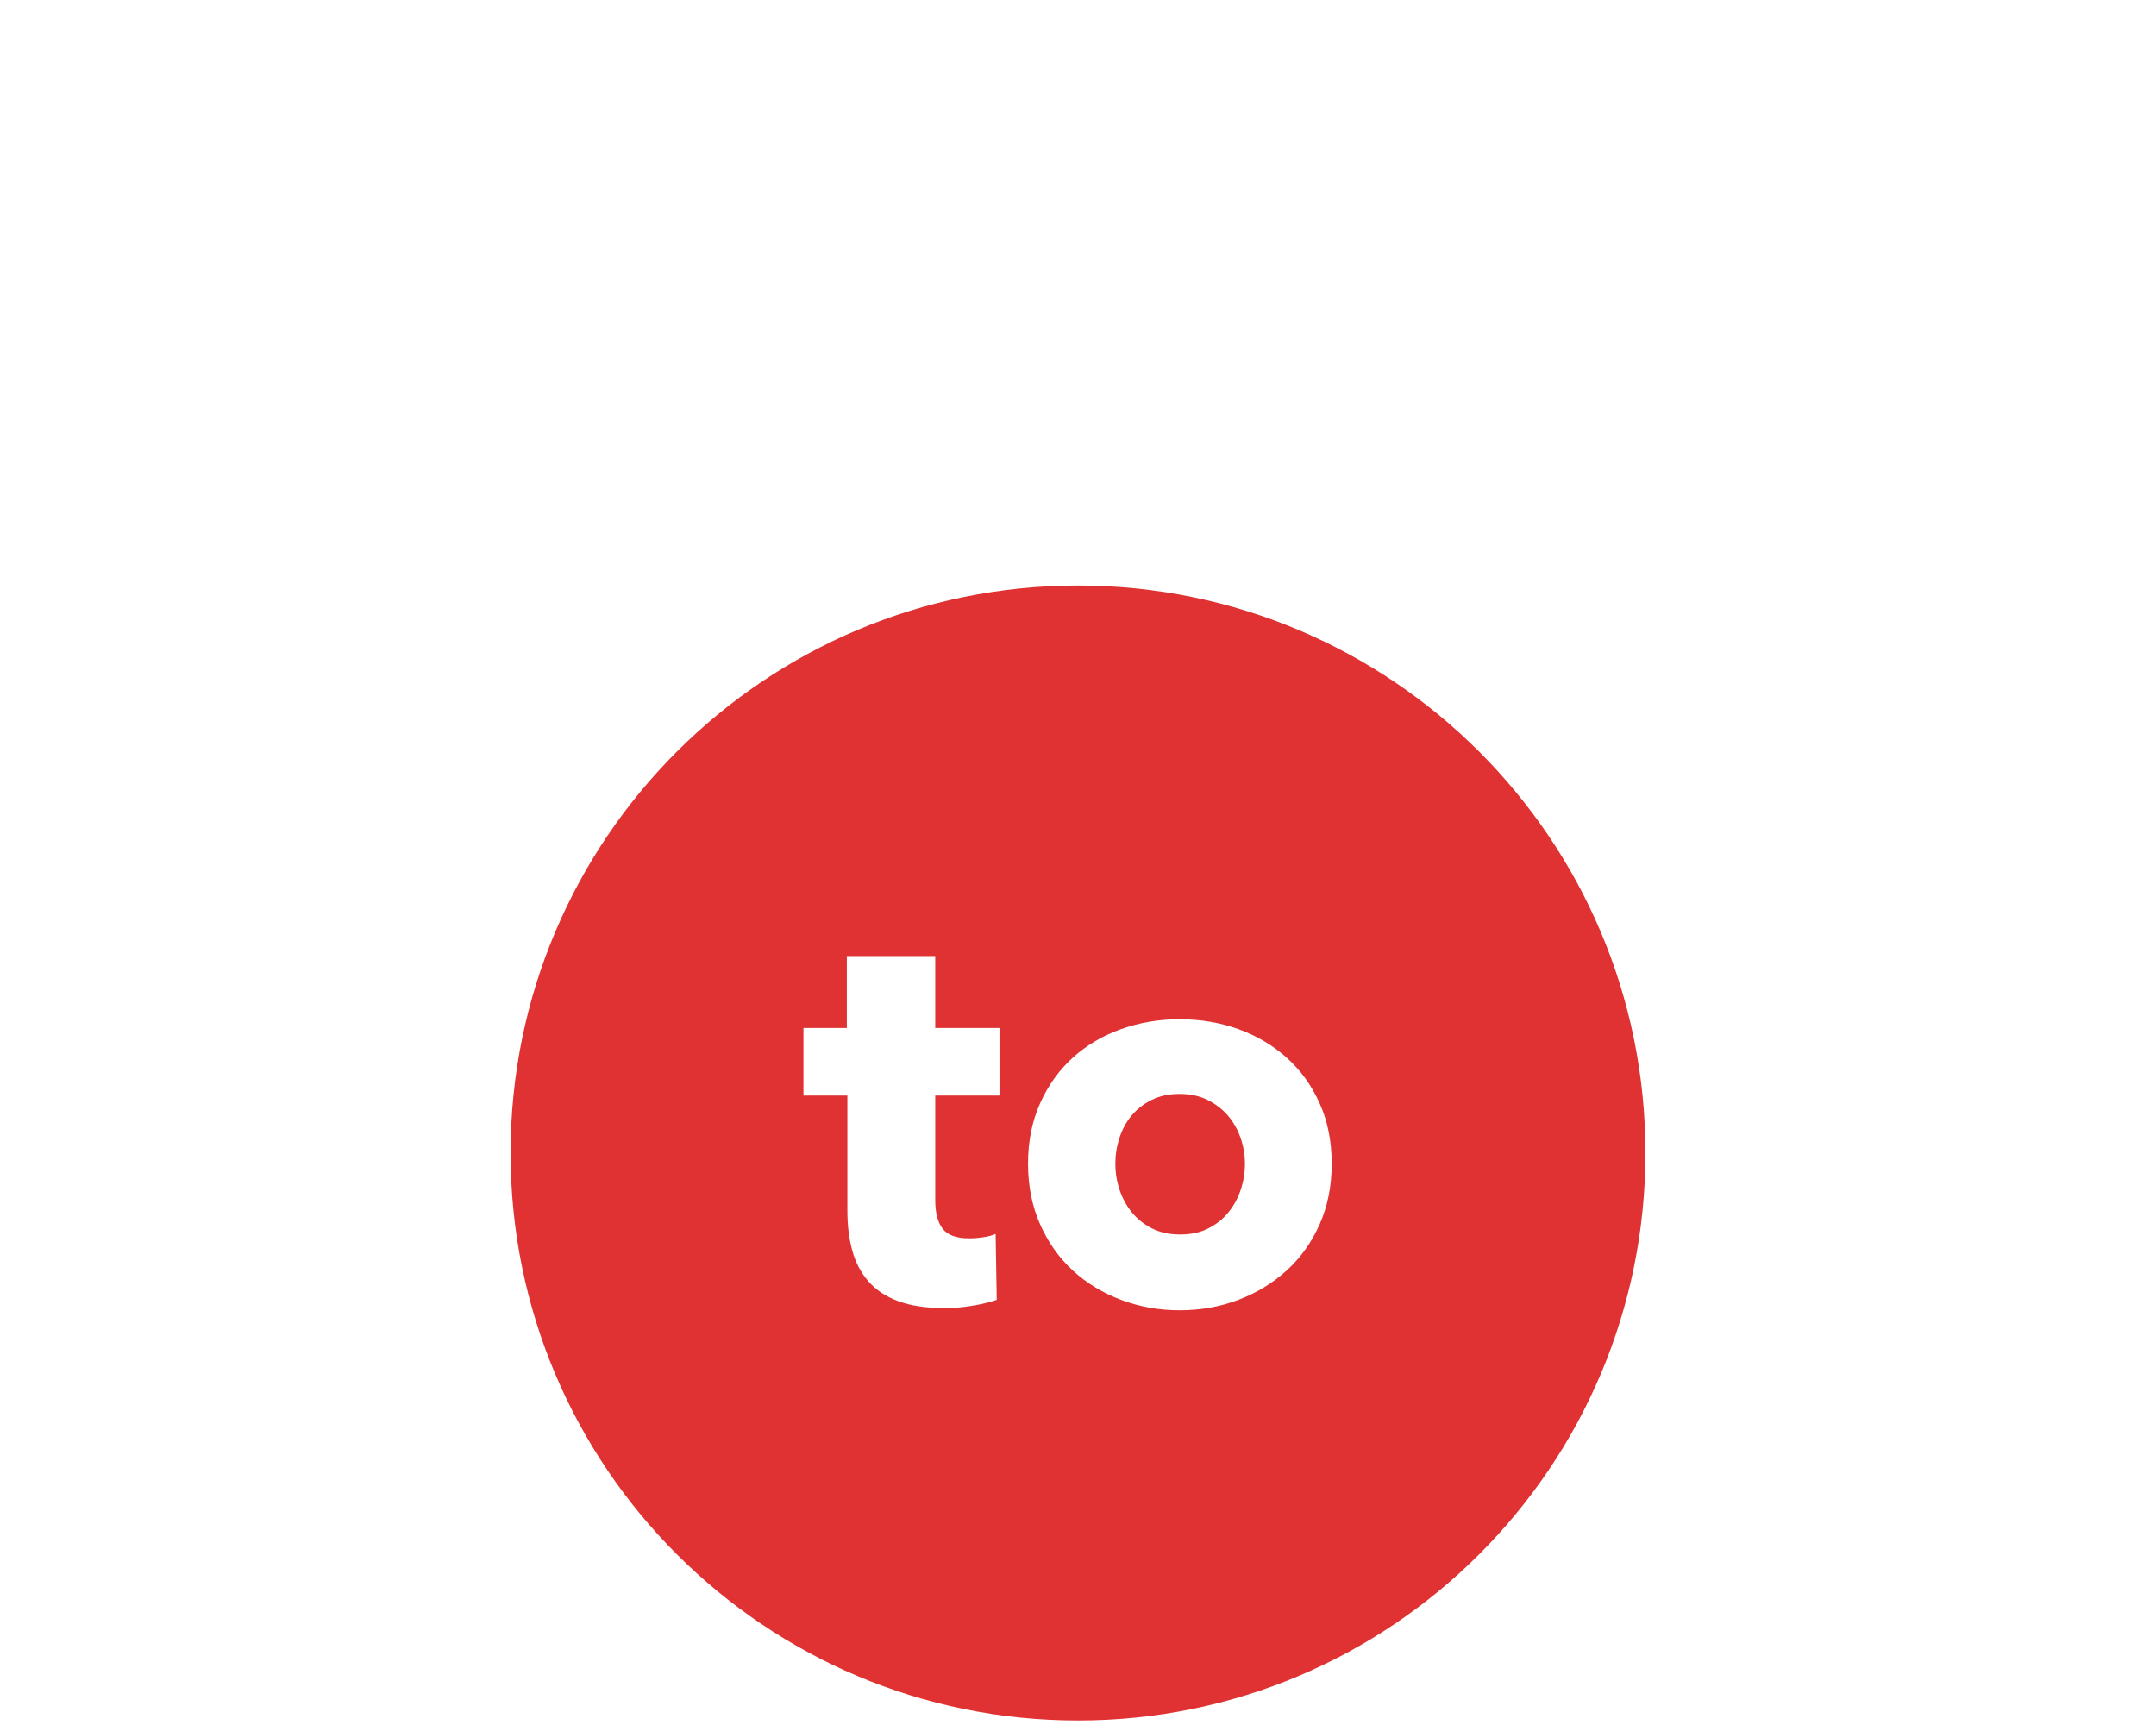 <?xml version="1.0" encoding="UTF-8" standalone="no"?>
<svg width="375px" height="300px" viewBox="0 0 375 300" version="1.1" xmlns="http://www.w3.org/2000/svg" xmlns:xlink="http://www.w3.org/1999/xlink" xmlns:sketch="http://www.bohemiancoding.com/sketch/ns">
    <title>verb-to</title>
    <description>Created with Sketch (http://www.bohemiancoding.com/sketch)</description>
    <defs></defs>
    <g id="Verbs-Copy" stroke="none" stroke-width="1" fill="none" fill-rule="evenodd" sketch:type="MSPage">
        <g id="verb-to" sketch:type="MSArtboardGroup" fill="#E03232">
            <path d="M187.5,101.827 C132.993,101.827 88.806,146.014 88.806,200.521 C88.806,255.029 132.993,299.216 187.5,299.216 C242.008,299.216 286.194,255.029 286.194,200.521 C286.194,146.014 242.008,101.827 187.5,101.827 Z M162.667,190.533 L162.667,208.68 C162.667,210.908 163.097,212.58 163.957,213.694 C164.816,214.808 166.36,215.365 168.589,215.365 C169.353,215.365 170.165,215.302 171.024,215.174 C171.884,215.047 172.6,214.856 173.173,214.601 L173.364,226.063 C172.282,226.445 170.913,226.779 169.258,227.065 C167.602,227.352 165.947,227.495 164.291,227.495 C161.107,227.495 158.433,227.097 156.268,226.301 C154.103,225.505 152.368,224.359 151.063,222.863 C149.758,221.367 148.818,219.584 148.245,217.514 C147.672,215.445 147.386,213.137 147.386,210.59 L147.386,190.533 L139.745,190.533 L139.745,178.785 L147.29,178.785 L147.29,166.273 L162.667,166.273 L162.667,178.785 L173.842,178.785 L173.842,190.533 L162.667,190.533 Z M231.626,202.376 C231.626,206.26 230.925,209.778 229.524,212.93 C228.124,216.082 226.213,218.756 223.794,220.953 C221.374,223.15 218.573,224.853 215.389,226.063 C212.205,227.272 208.799,227.877 205.169,227.877 C201.604,227.877 198.213,227.272 194.998,226.063 C191.782,224.853 188.98,223.15 186.593,220.953 C184.205,218.756 182.311,216.082 180.91,212.93 C179.509,209.778 178.809,206.26 178.809,202.376 C178.809,198.492 179.509,194.99 180.91,191.87 C182.311,188.75 184.205,186.108 186.593,183.943 C188.98,181.778 191.782,180.122 194.998,178.976 C198.213,177.83 201.604,177.257 205.169,177.257 C208.799,177.257 212.205,177.83 215.389,178.976 C218.573,180.122 221.374,181.778 223.794,183.943 C226.213,186.108 228.124,188.75 229.524,191.87 C230.925,194.99 231.626,198.492 231.626,202.376 C231.626,202.376 231.626,198.492 231.626,202.376 Z M216.535,202.376 C216.535,200.848 216.28,199.352 215.771,197.887 C215.262,196.423 214.529,195.133 213.574,194.019 C212.619,192.905 211.441,191.997 210.04,191.297 C208.64,190.596 207.016,190.246 205.169,190.246 C203.323,190.246 201.699,190.596 200.298,191.297 C198.898,191.997 197.736,192.905 196.812,194.019 C195.889,195.133 195.189,196.423 194.711,197.887 C194.233,199.352 193.995,200.848 193.995,202.376 C193.995,203.904 194.233,205.401 194.711,206.865 C195.189,208.33 195.905,209.651 196.86,210.829 C197.815,212.007 198.993,212.946 200.394,213.646 C201.795,214.347 203.418,214.697 205.265,214.697 C207.111,214.697 208.735,214.347 210.136,213.646 C211.537,212.946 212.715,212.007 213.67,210.829 C214.625,209.651 215.341,208.33 215.819,206.865 C216.296,205.401 216.535,203.904 216.535,202.376 C216.535,202.376 216.535,203.904 216.535,202.376 Z M216.535,202.376" id="Fill-14-copy" sketch:type="MSShapeGroup"></path>
        </g>
    </g>
</svg>